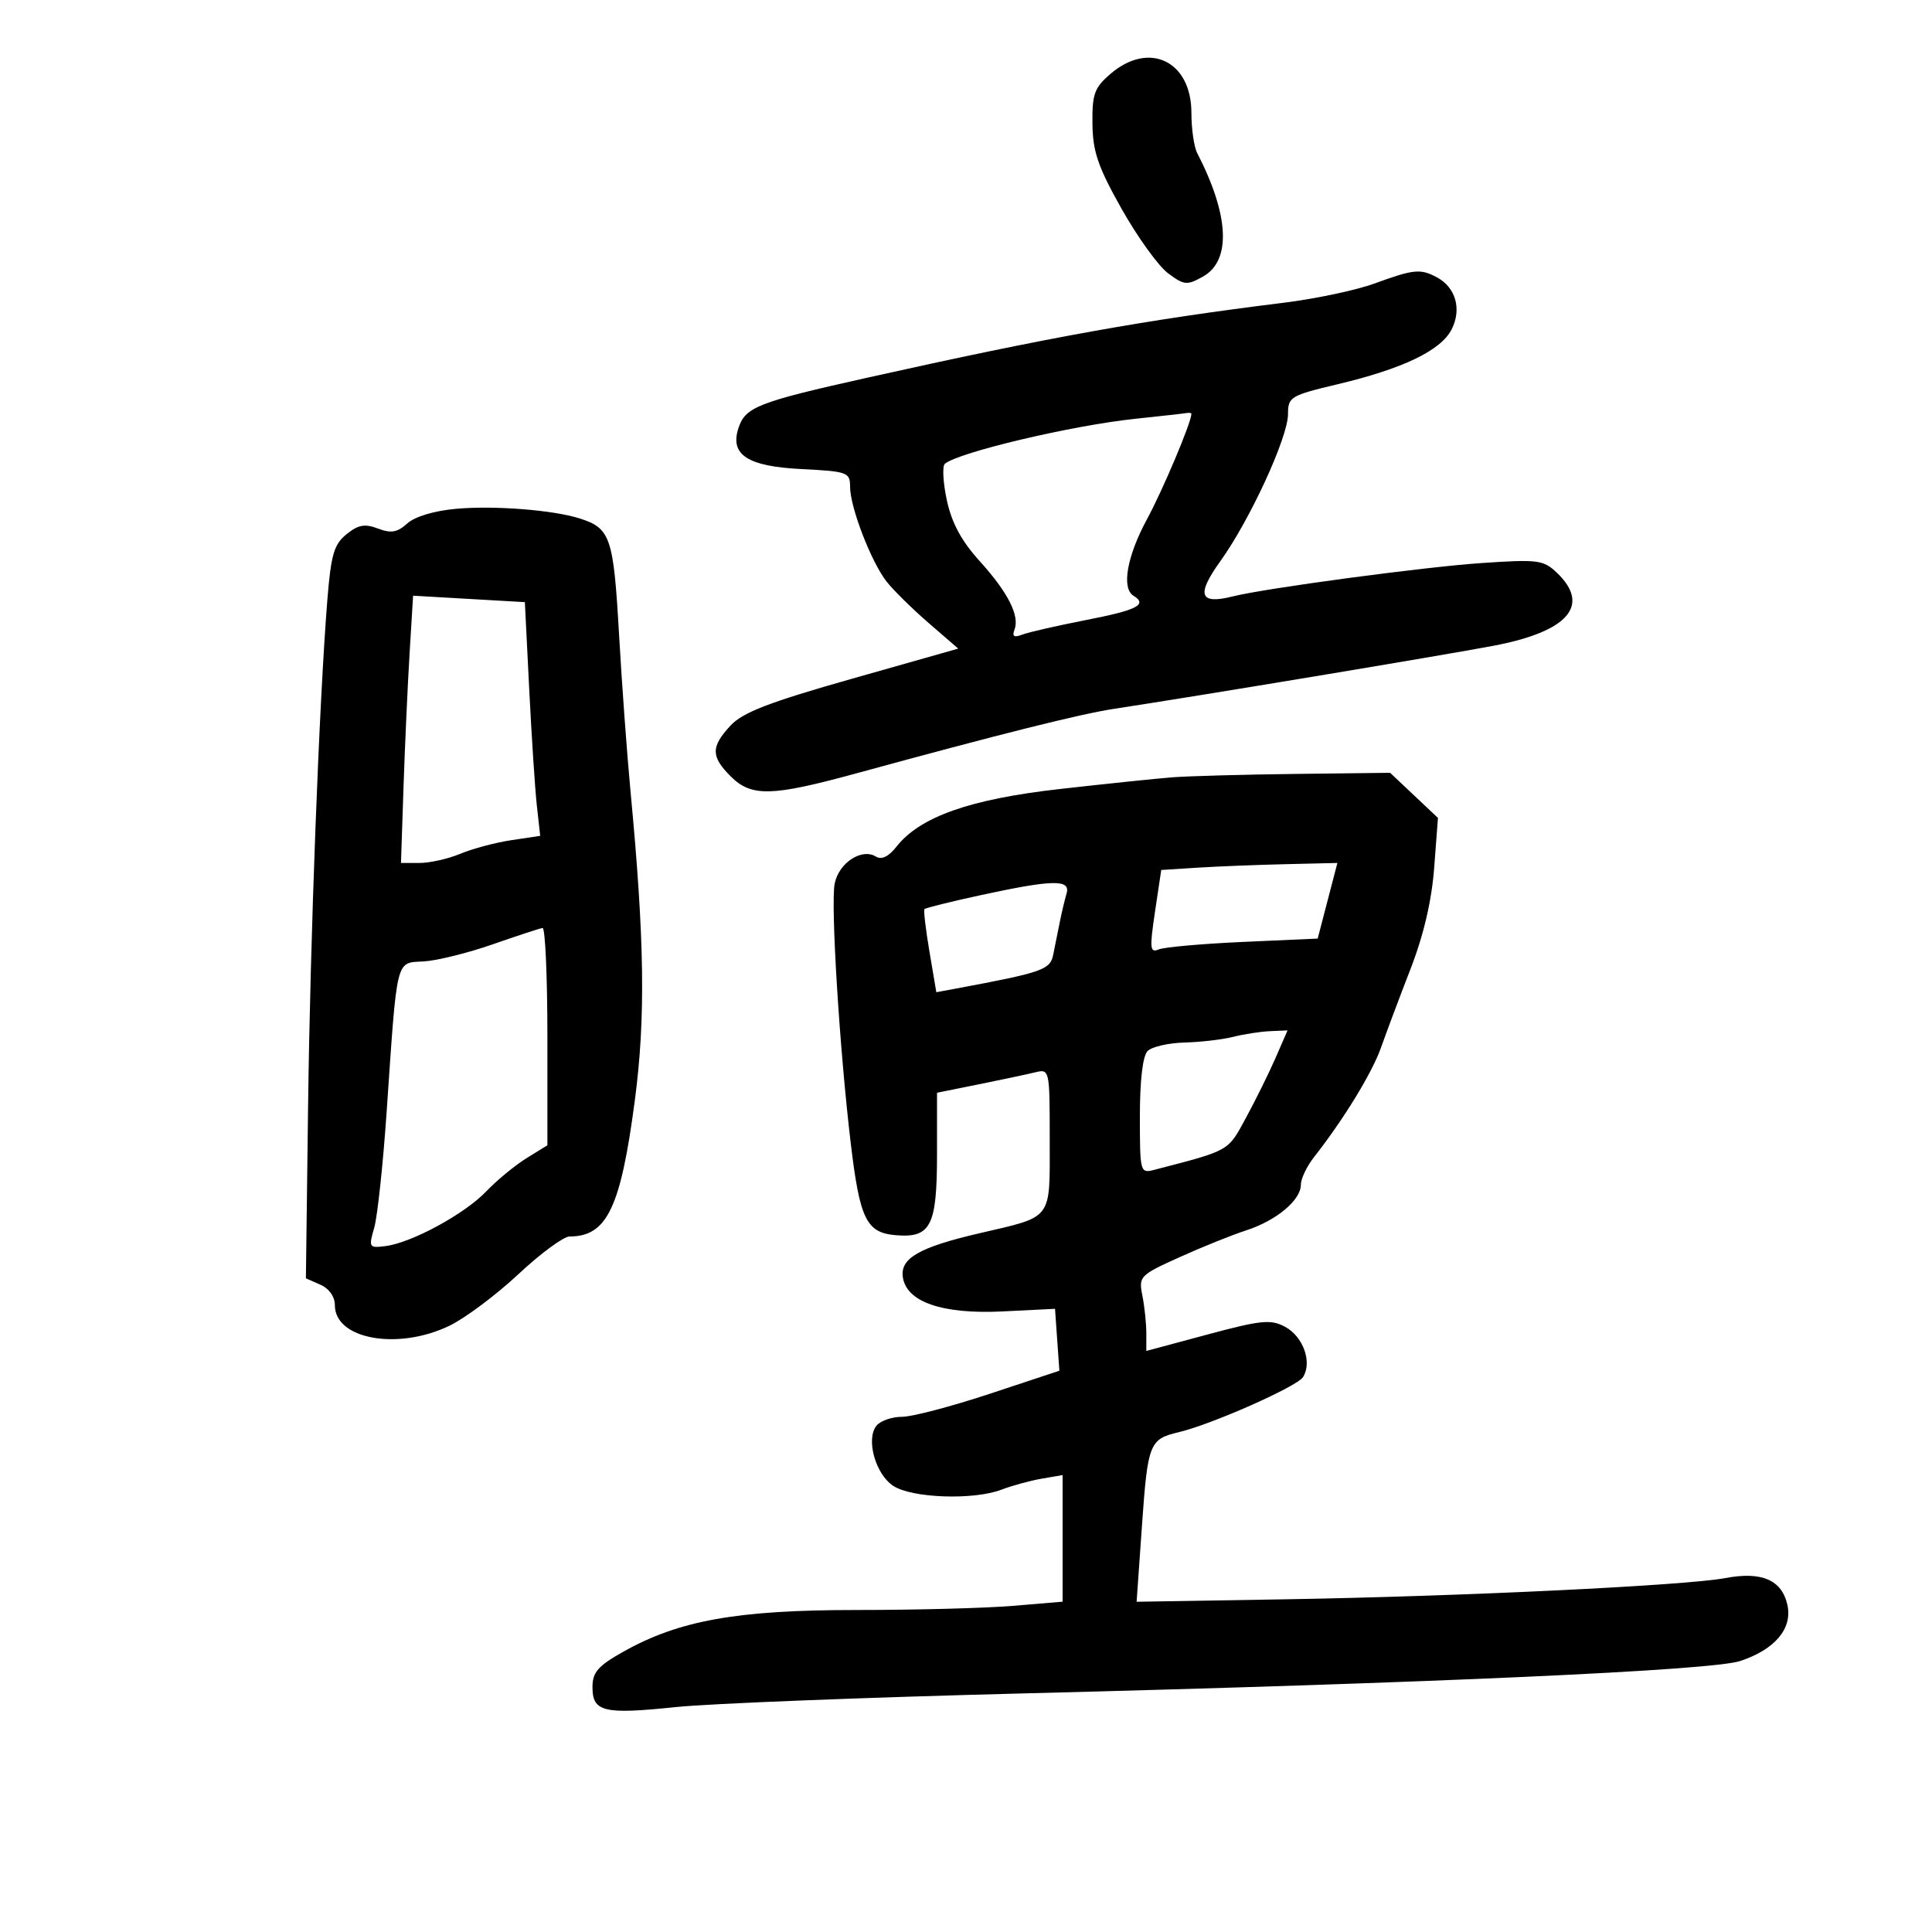<svg xmlns="http://www.w3.org/2000/svg" width="300" height="300" viewBox="0 0 300 300" version="1.1">
	<path d="M 172.441 11.466 C 169.933 13.621, 169.579 14.598, 169.634 19.216 C 169.685 23.558, 170.494 25.917, 174.172 32.447 C 176.633 36.818, 179.872 41.309, 181.369 42.427 C 183.876 44.298, 184.306 44.339, 186.796 42.948 C 191.217 40.478, 190.887 33.418, 185.897 23.764 C 185.404 22.809, 185 19.996, 185 17.514 C 185 9.479, 178.433 6.317, 172.441 11.466 M 213.386 44.039 C 210.573 45.064, 204.273 46.398, 199.386 47.003 C 177.824 49.671, 162.877 52.358, 134.908 58.596 C 117.571 62.462, 115.708 63.194, 114.641 66.556 C 113.346 70.635, 116.115 72.416, 124.402 72.835 C 131.630 73.200, 132 73.334, 132 75.599 C 132 78.761, 135.285 87.275, 137.679 90.320 C 138.733 91.659, 141.664 94.546, 144.194 96.735 L 148.793 100.715 132.322 105.386 C 119.408 109.048, 115.328 110.622, 113.426 112.675 C 110.372 115.970, 110.377 117.468, 113.455 120.545 C 116.669 123.760, 119.794 123.688, 132.906 120.103 C 155.294 113.981, 167.798 110.852, 173.048 110.056 C 185.610 108.153, 224.129 101.752, 231.911 100.274 C 243.519 98.071, 247.058 93.991, 241.750 88.934 C 239.664 86.947, 238.813 86.837, 230.092 87.427 C 221.139 88.032, 196.490 91.337, 191.397 92.615 C 186.250 93.907, 185.724 92.389, 189.497 87.137 C 194.088 80.746, 200 67.903, 200.001 64.316 C 200.002 61.629, 200.358 61.415, 207.751 59.653 C 217.884 57.239, 223.736 54.420, 225.407 51.148 C 227.006 48.017, 226.049 44.632, 223.122 43.065 C 220.554 41.691, 219.548 41.791, 213.386 44.039 M 176.268 65.032 C 166.489 66.060, 148.905 70.215, 146.723 72.013 C 146.296 72.365, 146.431 74.910, 147.022 77.669 C 147.777 81.186, 149.291 84.001, 152.091 87.092 C 156.521 91.983, 158.365 95.607, 157.529 97.784 C 157.129 98.828, 157.461 99.036, 158.739 98.543 C 159.707 98.170, 164.213 97.140, 168.750 96.256 C 176.609 94.723, 178.235 93.881, 176 92.500 C 174.116 91.336, 175.001 86.354, 178.109 80.615 C 180.585 76.043, 185 65.568, 185 64.264 C 185 64.119, 184.662 64.061, 184.250 64.136 C 183.838 64.210, 180.245 64.614, 176.268 65.032 M 70.851 79.004 C 67.439 79.308, 64.425 80.210, 63.241 81.282 C 61.697 82.679, 60.729 82.848, 58.694 82.074 C 56.651 81.297, 55.626 81.482, 53.805 82.957 C 51.859 84.532, 51.396 86.120, 50.830 93.161 C 49.561 108.962, 48.171 145.564, 47.836 172 L 47.500 198.500 49.750 199.487 C 51.105 200.082, 52 201.352, 52 202.680 C 52 207.979, 61.805 209.725, 69.806 205.852 C 72.247 204.670, 77.059 201.070, 80.499 197.852 C 83.940 194.633, 87.515 192, 88.443 192 C 94.251 192, 96.380 187.556, 98.581 170.833 C 100.258 158.095, 100.089 145.926, 97.917 123 C 97.369 117.225, 96.558 106.124, 96.114 98.331 C 95.262 83.392, 94.791 82.021, 89.995 80.498 C 85.870 79.189, 76.754 78.477, 70.851 79.004 M 63.598 101.500 C 63.297 106.450, 62.874 115.787, 62.657 122.250 L 62.264 134 65.164 134 C 66.759 134, 69.608 133.355, 71.494 132.567 C 73.380 131.779, 76.939 130.832, 79.402 130.462 L 83.881 129.791 83.366 125.145 C 83.082 122.590, 82.547 114.425, 82.175 107 L 81.500 93.500 72.822 93 L 64.145 92.500 63.598 101.500 M 182 120.703 C 179.525 120.897, 171.659 121.717, 164.520 122.523 C 150.584 124.099, 142.850 126.833, 139.196 131.477 C 137.978 133.026, 136.890 133.550, 136.015 133.009 C 133.813 131.648, 130.254 133.980, 129.609 137.207 C 128.967 140.414, 130.355 162.853, 132.101 177.500 C 133.512 189.339, 134.528 191.417, 139.093 191.801 C 144.547 192.259, 145.500 190.381, 145.500 179.179 L 145.500 169.681 152 168.369 C 155.575 167.648, 159.512 166.811, 160.750 166.510 C 162.980 165.967, 163 166.059, 163 176.946 C 163 189.628, 163.615 188.813, 152 191.519 C 142.736 193.678, 139.771 195.382, 140.189 198.308 C 140.740 202.173, 146.334 204.099, 155.661 203.637 L 163.823 203.232 164.161 208.039 L 164.500 212.846 153.700 216.423 C 147.761 218.390, 141.628 220, 140.073 220 C 138.517 220, 136.738 220.611, 136.119 221.357 C 134.411 223.415, 135.928 228.906, 138.707 230.727 C 141.613 232.632, 151.181 232.967, 155.500 231.316 C 157.150 230.685, 159.963 229.917, 161.750 229.609 L 165 229.050 165 238.878 L 165 248.707 157.349 249.353 C 153.141 249.709, 142.188 250, 133.009 250 C 114.428 250, 105.423 251.613, 96.750 256.497 C 92.846 258.694, 92 259.671, 92 261.979 C 92 265.829, 93.728 266.242, 104.927 265.074 C 110.192 264.525, 134.525 263.569, 159 262.949 C 222.515 261.342, 265.823 259.384, 270.227 257.919 C 275.627 256.122, 278.353 252.883, 277.548 249.220 C 276.695 245.337, 273.562 243.976, 267.927 245.040 C 261.759 246.205, 226.937 247.884, 199.496 248.340 L 176.492 248.721 177.344 236.611 C 178.219 224.171, 178.507 223.449, 183 222.398 C 188.090 221.207, 201.401 215.312, 202.332 213.836 C 203.791 211.522, 202.362 207.531, 199.531 206.017 C 197.323 204.835, 195.827 204.984, 187.504 207.220 L 178 209.773 178 207.011 C 178 205.493, 177.724 202.868, 177.386 201.178 C 176.791 198.206, 176.978 198.012, 183.136 195.226 C 186.636 193.642, 191.300 191.765, 193.500 191.054 C 198.185 189.539, 202 186.356, 202 183.961 C 202 183.031, 202.917 181.104, 204.038 179.678 C 208.620 173.854, 213.063 166.590, 214.444 162.666 C 215.250 160.375, 217.305 154.900, 219.011 150.500 C 221.066 145.197, 222.309 139.889, 222.698 134.753 L 223.285 127.005 219.572 123.503 L 215.858 120 201.179 120.175 C 193.105 120.271, 184.475 120.508, 182 120.703 M 185.909 134.734 L 180.317 135.090 179.347 141.580 C 178.492 147.304, 178.562 147.993, 179.939 147.423 C 180.797 147.067, 186.700 146.543, 193.055 146.259 L 204.610 145.742 206.140 139.871 L 207.669 134 199.585 134.189 C 195.138 134.293, 188.984 134.538, 185.909 134.734 M 152.166 139.025 C 147.583 140.020, 143.705 140.984, 143.548 141.167 C 143.392 141.350, 143.743 144.329, 144.328 147.786 L 145.393 154.073 148.446 153.504 C 161.854 151.006, 163.066 150.587, 163.535 148.286 C 163.791 147.029, 164.246 144.762, 164.547 143.250 C 164.849 141.738, 165.329 139.713, 165.615 138.750 C 166.281 136.509, 163.499 136.566, 152.166 139.025 M 76.500 146.638 C 72.650 147.982, 67.826 149.176, 65.779 149.291 C 61.416 149.536, 61.697 148.397, 60.048 172.500 C 59.484 180.750, 58.609 188.924, 58.105 190.665 C 57.227 193.698, 57.300 193.816, 59.858 193.493 C 63.922 192.978, 72.141 188.516, 75.500 185 C 77.150 183.273, 79.963 180.955, 81.750 179.848 L 85 177.837 85 160.918 C 85 151.613, 84.662 144.044, 84.250 144.097 C 83.838 144.150, 80.350 145.294, 76.500 146.638 M 191.500 161 C 189.850 161.420, 186.452 161.817, 183.950 161.882 C 181.447 161.947, 178.860 162.540, 178.200 163.200 C 177.446 163.954, 177 167.715, 177 173.317 C 177 182.070, 177.041 182.222, 179.250 181.648 C 191.066 178.578, 190.618 178.833, 193.484 173.553 C 194.992 170.774, 197.059 166.588, 198.078 164.250 L 199.929 160 197.214 160.118 C 195.722 160.183, 193.150 160.580, 191.500 161" stroke="none" fill="black" fill-rule="evenodd"/>
</svg>